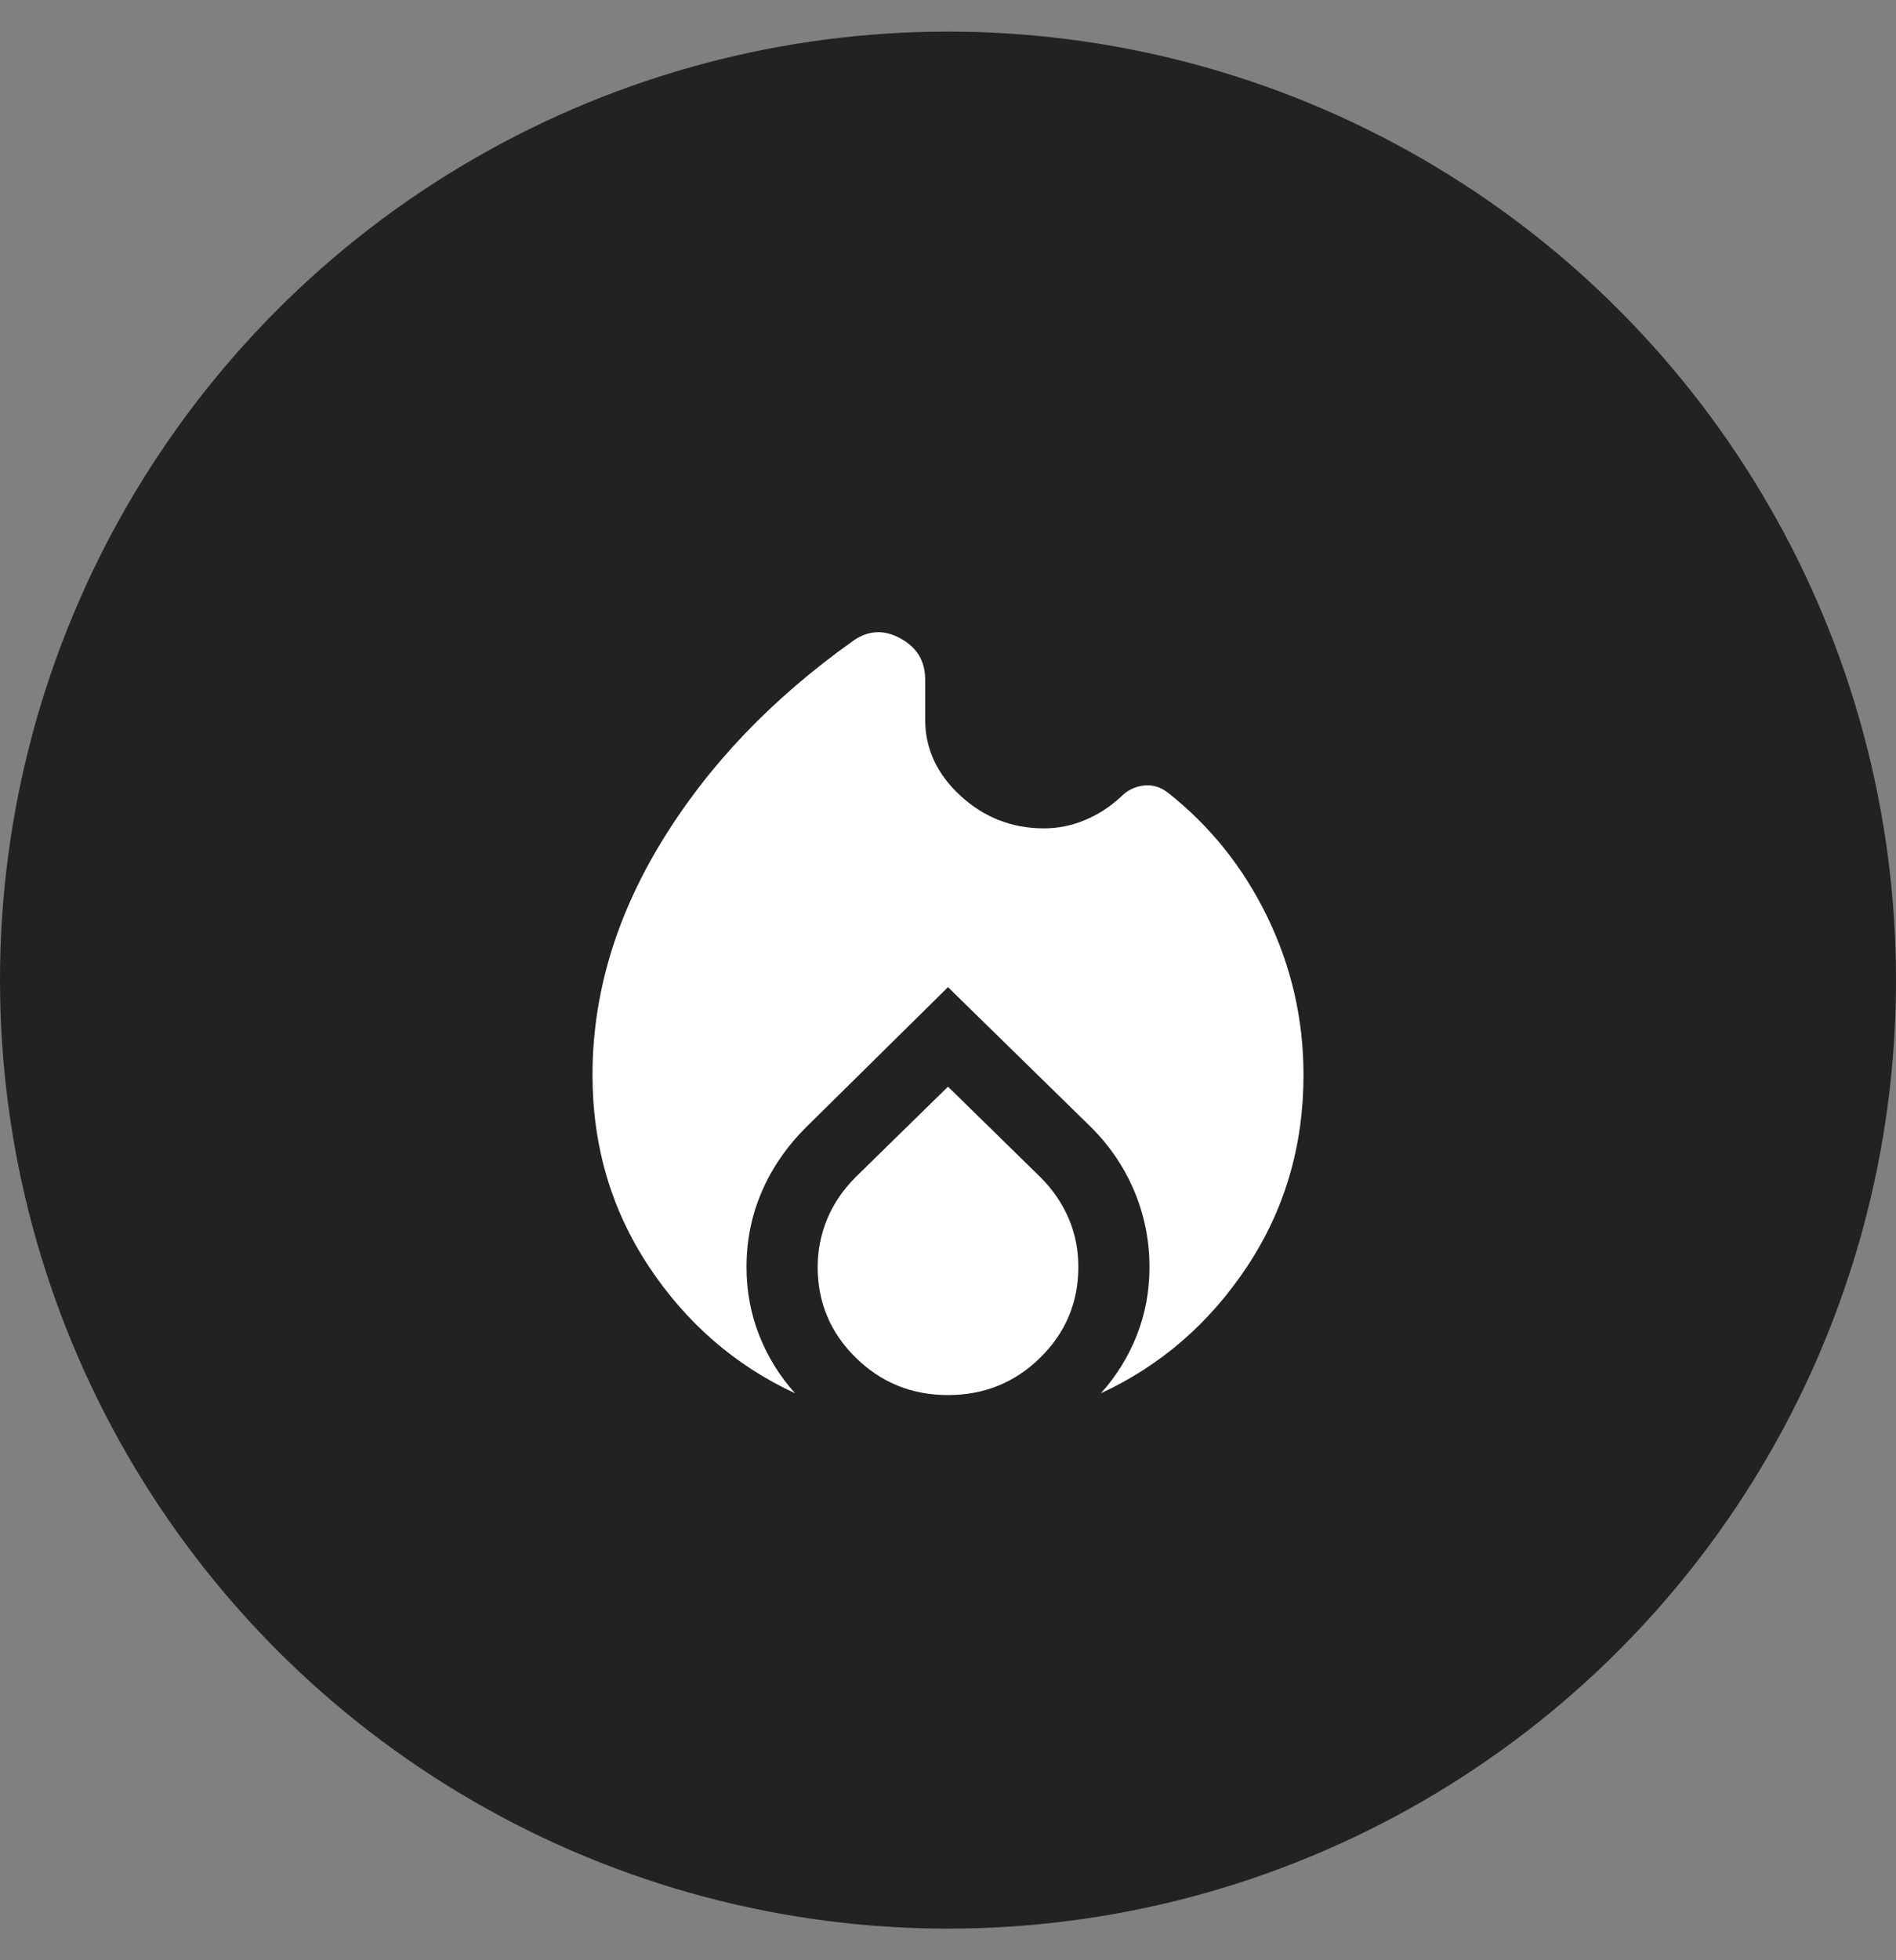 <svg width="30" height="31" viewBox="0 0 30 31" fill="none" xmlns="http://www.w3.org/2000/svg">
<rect x="0" y="0" width="30" height="31" fill="#808080" stroke="none"/>
<g id="Group 104">
<circle id="Ellipse 25" cx="15" cy="15.5" r="15" fill="#222222"/>
<g id="local_fire_department">
<mask id="mask0_511_6213" style="mask-type:alpha" maskUnits="userSpaceOnUse" x="6" y="6" width="18" height="19">
<rect id="Bounding box" x="6" y="6.5" width="18" height="18" fill="#D9D9D9"/>
</mask>
<g mask="url(#mask0_511_6213)">
<path id="local_fire_department_2" d="M9.375 17C9.375 15.732 9.741 14.499 10.473 13.303C11.204 12.106 12.208 11.054 13.483 10.146C13.724 9.968 13.977 9.95 14.242 10.093C14.507 10.235 14.639 10.453 14.639 10.748V11.383C14.639 11.842 14.826 12.243 15.199 12.586C15.572 12.928 16.012 13.1 16.519 13.1C16.741 13.1 16.956 13.057 17.164 12.97C17.372 12.884 17.564 12.76 17.738 12.599C17.837 12.498 17.956 12.44 18.093 12.423C18.23 12.406 18.358 12.443 18.476 12.533C19.148 13.062 19.674 13.719 20.055 14.505C20.435 15.291 20.625 16.123 20.625 17C20.625 18.124 20.327 19.134 19.732 20.031C19.137 20.927 18.366 21.595 17.419 22.034C17.66 21.767 17.849 21.464 17.984 21.125C18.12 20.785 18.188 20.423 18.188 20.037C18.188 19.619 18.108 19.221 17.95 18.842C17.791 18.463 17.563 18.125 17.266 17.828L15 15.611L12.753 17.828C12.448 18.133 12.215 18.471 12.054 18.844C11.893 19.216 11.812 19.614 11.812 20.037C11.812 20.423 11.88 20.785 12.016 21.125C12.151 21.464 12.34 21.767 12.581 22.034C11.634 21.595 10.863 20.927 10.268 20.031C9.673 19.134 9.375 18.124 9.375 17ZM15 17.185L16.464 18.618C16.657 18.811 16.805 19.027 16.908 19.266C17.011 19.504 17.062 19.761 17.062 20.037C17.062 20.597 16.862 21.074 16.46 21.47C16.059 21.865 15.572 22.062 15 22.062C14.428 22.062 13.941 21.865 13.54 21.47C13.138 21.074 12.938 20.597 12.938 20.037C12.938 19.774 12.988 19.521 13.088 19.279C13.189 19.036 13.338 18.816 13.536 18.618L15 17.185Z" fill="white"/>
</g>
</g>
</g>
</svg>
